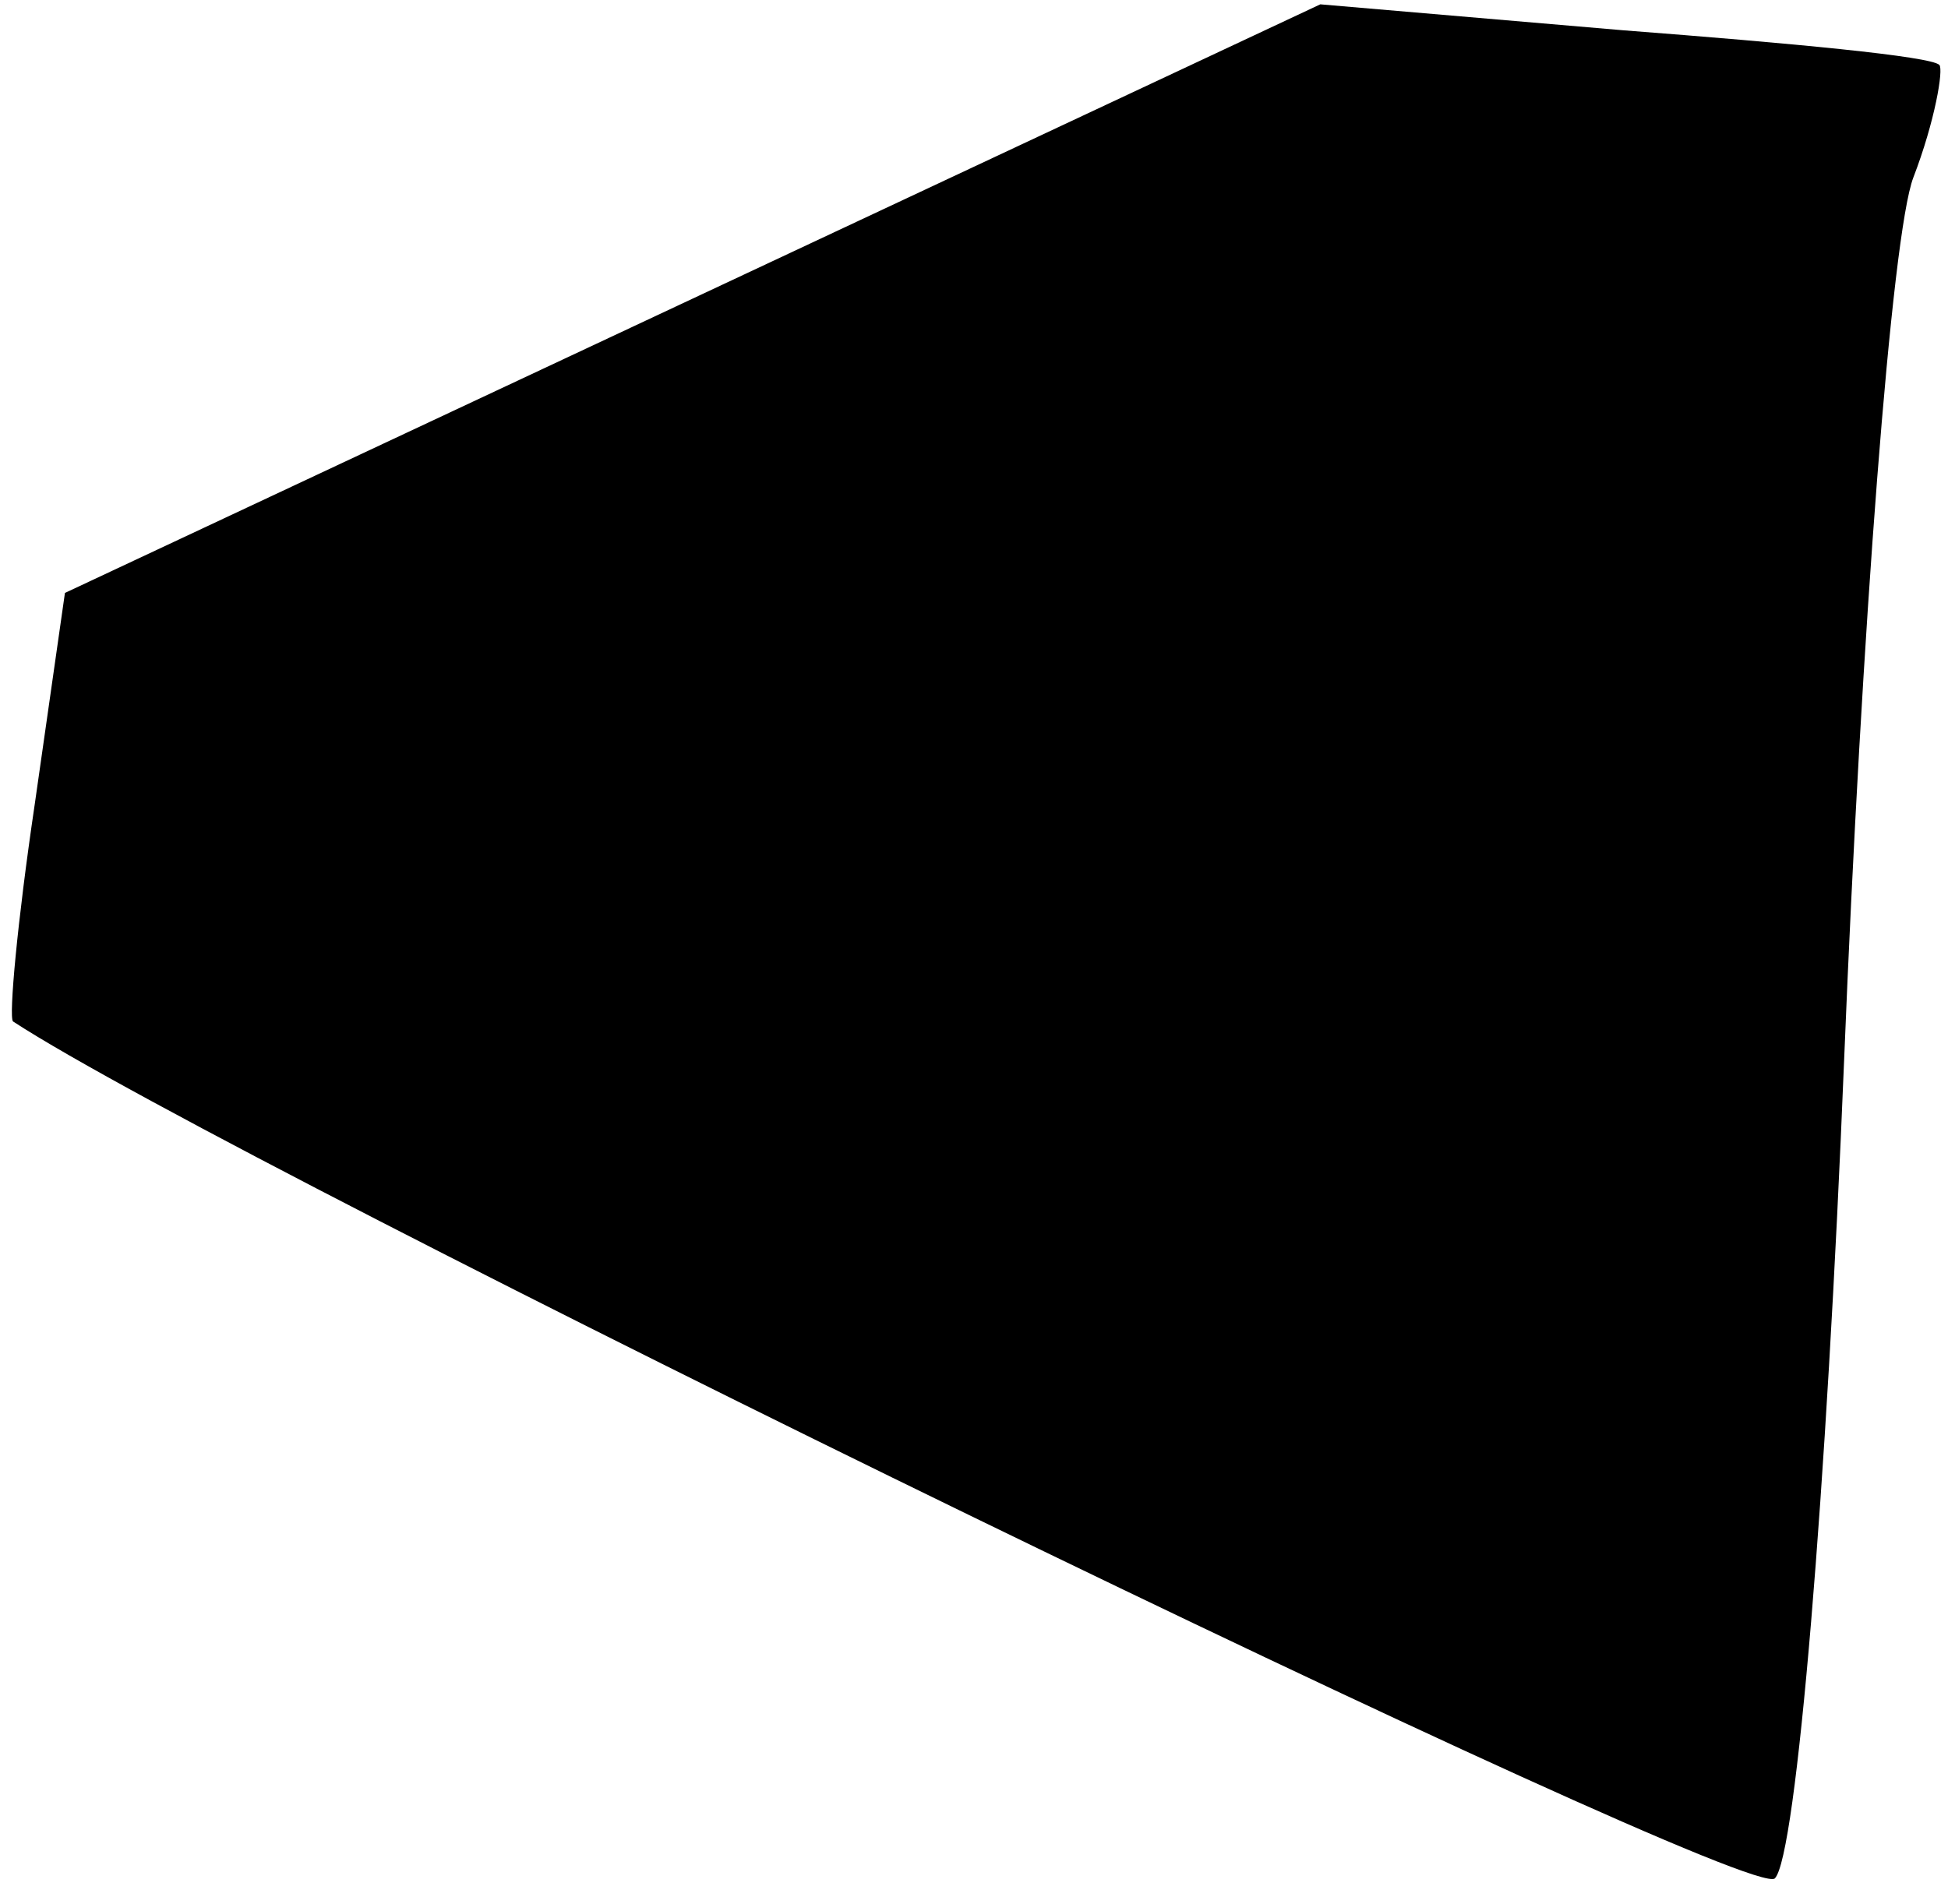 <?xml version="1.0" standalone="no"?>
<!DOCTYPE svg PUBLIC "-//W3C//DTD SVG 20010904//EN"
 "http://www.w3.org/TR/2001/REC-SVG-20010904/DTD/svg10.dtd">
<svg version="1.0" xmlns="http://www.w3.org/2000/svg"
 width="45pt" height="44pt" viewBox="0 0 45 44"
 preserveAspectRatio="xMidYMid meet">
<g transform="translate(0,44) scale(0.1,-0.1)"
fill="#000000" stroke="none">
<path fill="#000000" stroke="none" d="M160 371 l-145 -68 -7 -49 c-4 -27 -6
-49 -5 -50 52 -34 401 -204 407 -198 5 5 12 90 16 189 4 99 11 191 16 204 5
13 7 25 6 26 -2 2 -34 5 -73 8 l-70 6 -145 -68z"/>
</g>
</svg>
